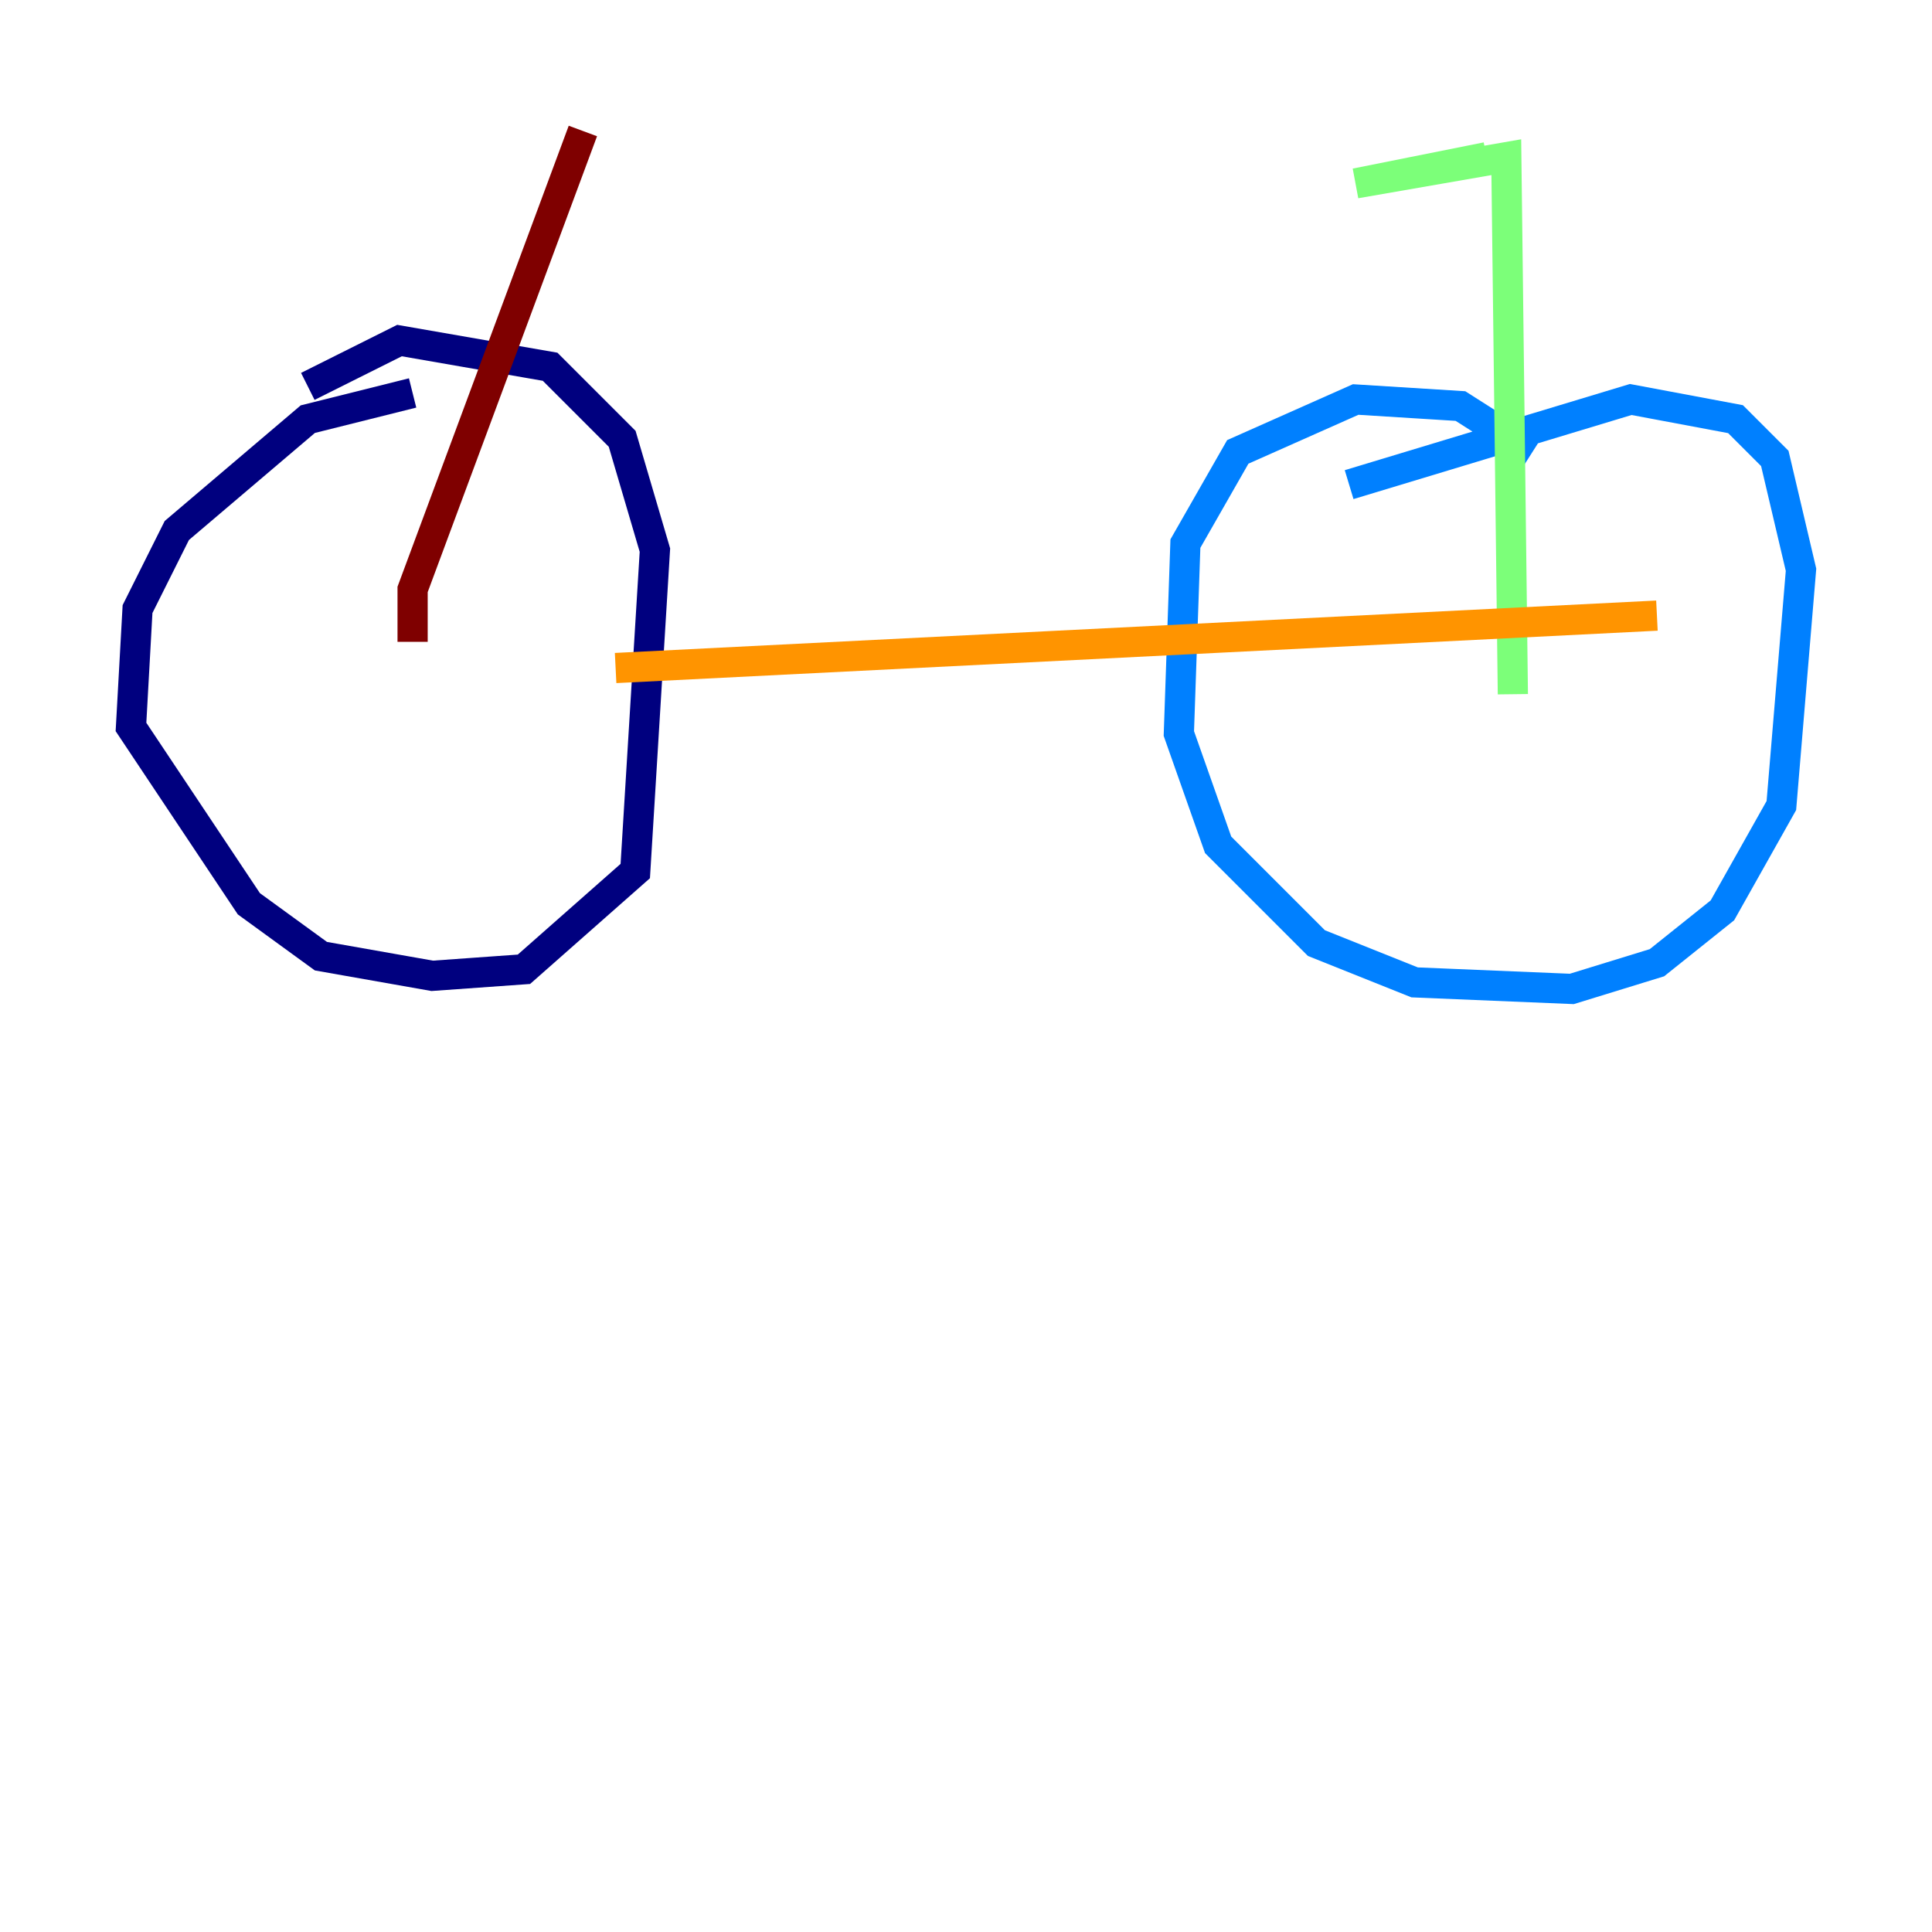 <?xml version="1.0" encoding="utf-8" ?>
<svg baseProfile="tiny" height="128" version="1.2" viewBox="0,0,128,128" width="128" xmlns="http://www.w3.org/2000/svg" xmlns:ev="http://www.w3.org/2001/xml-events" xmlns:xlink="http://www.w3.org/1999/xlink"><defs /><polyline fill="none" points="27.336,26.034 20.393,27.77 11.715,35.146 9.112,40.352 8.678,48.163 16.488,59.878 21.261,63.349 28.637,64.651 34.712,64.217 42.088,57.709 43.39,36.447 41.22,29.071 36.447,24.298 26.468,22.563 20.393,25.6" stroke="#00007f" stroke-width="2" /><polyline fill="none" points="101.532,29.939 96.759,26.902 89.817,26.468 82.007,29.939 78.536,36.014 78.102,48.597 80.705,55.973 87.214,62.481 93.722,65.085 104.136,65.519 109.776,63.783 114.115,60.312 118.02,53.37 119.322,37.749 117.586,30.373 114.983,27.77 108.041,26.468 89.383,32.108" stroke="#0080ff" stroke-width="2" /><polyline fill="none" points="100.231,45.993 99.797,10.414 89.817,12.149 98.495,10.414" stroke="#7cff79" stroke-width="2" /><polyline fill="none" points="40.786,44.258 109.776,40.786" stroke="#ff9400" stroke-width="2" /><polyline fill="none" points="27.336,42.522 27.336,39.051 38.617,8.678" stroke="#7f0000" stroke-width="2" /></svg>